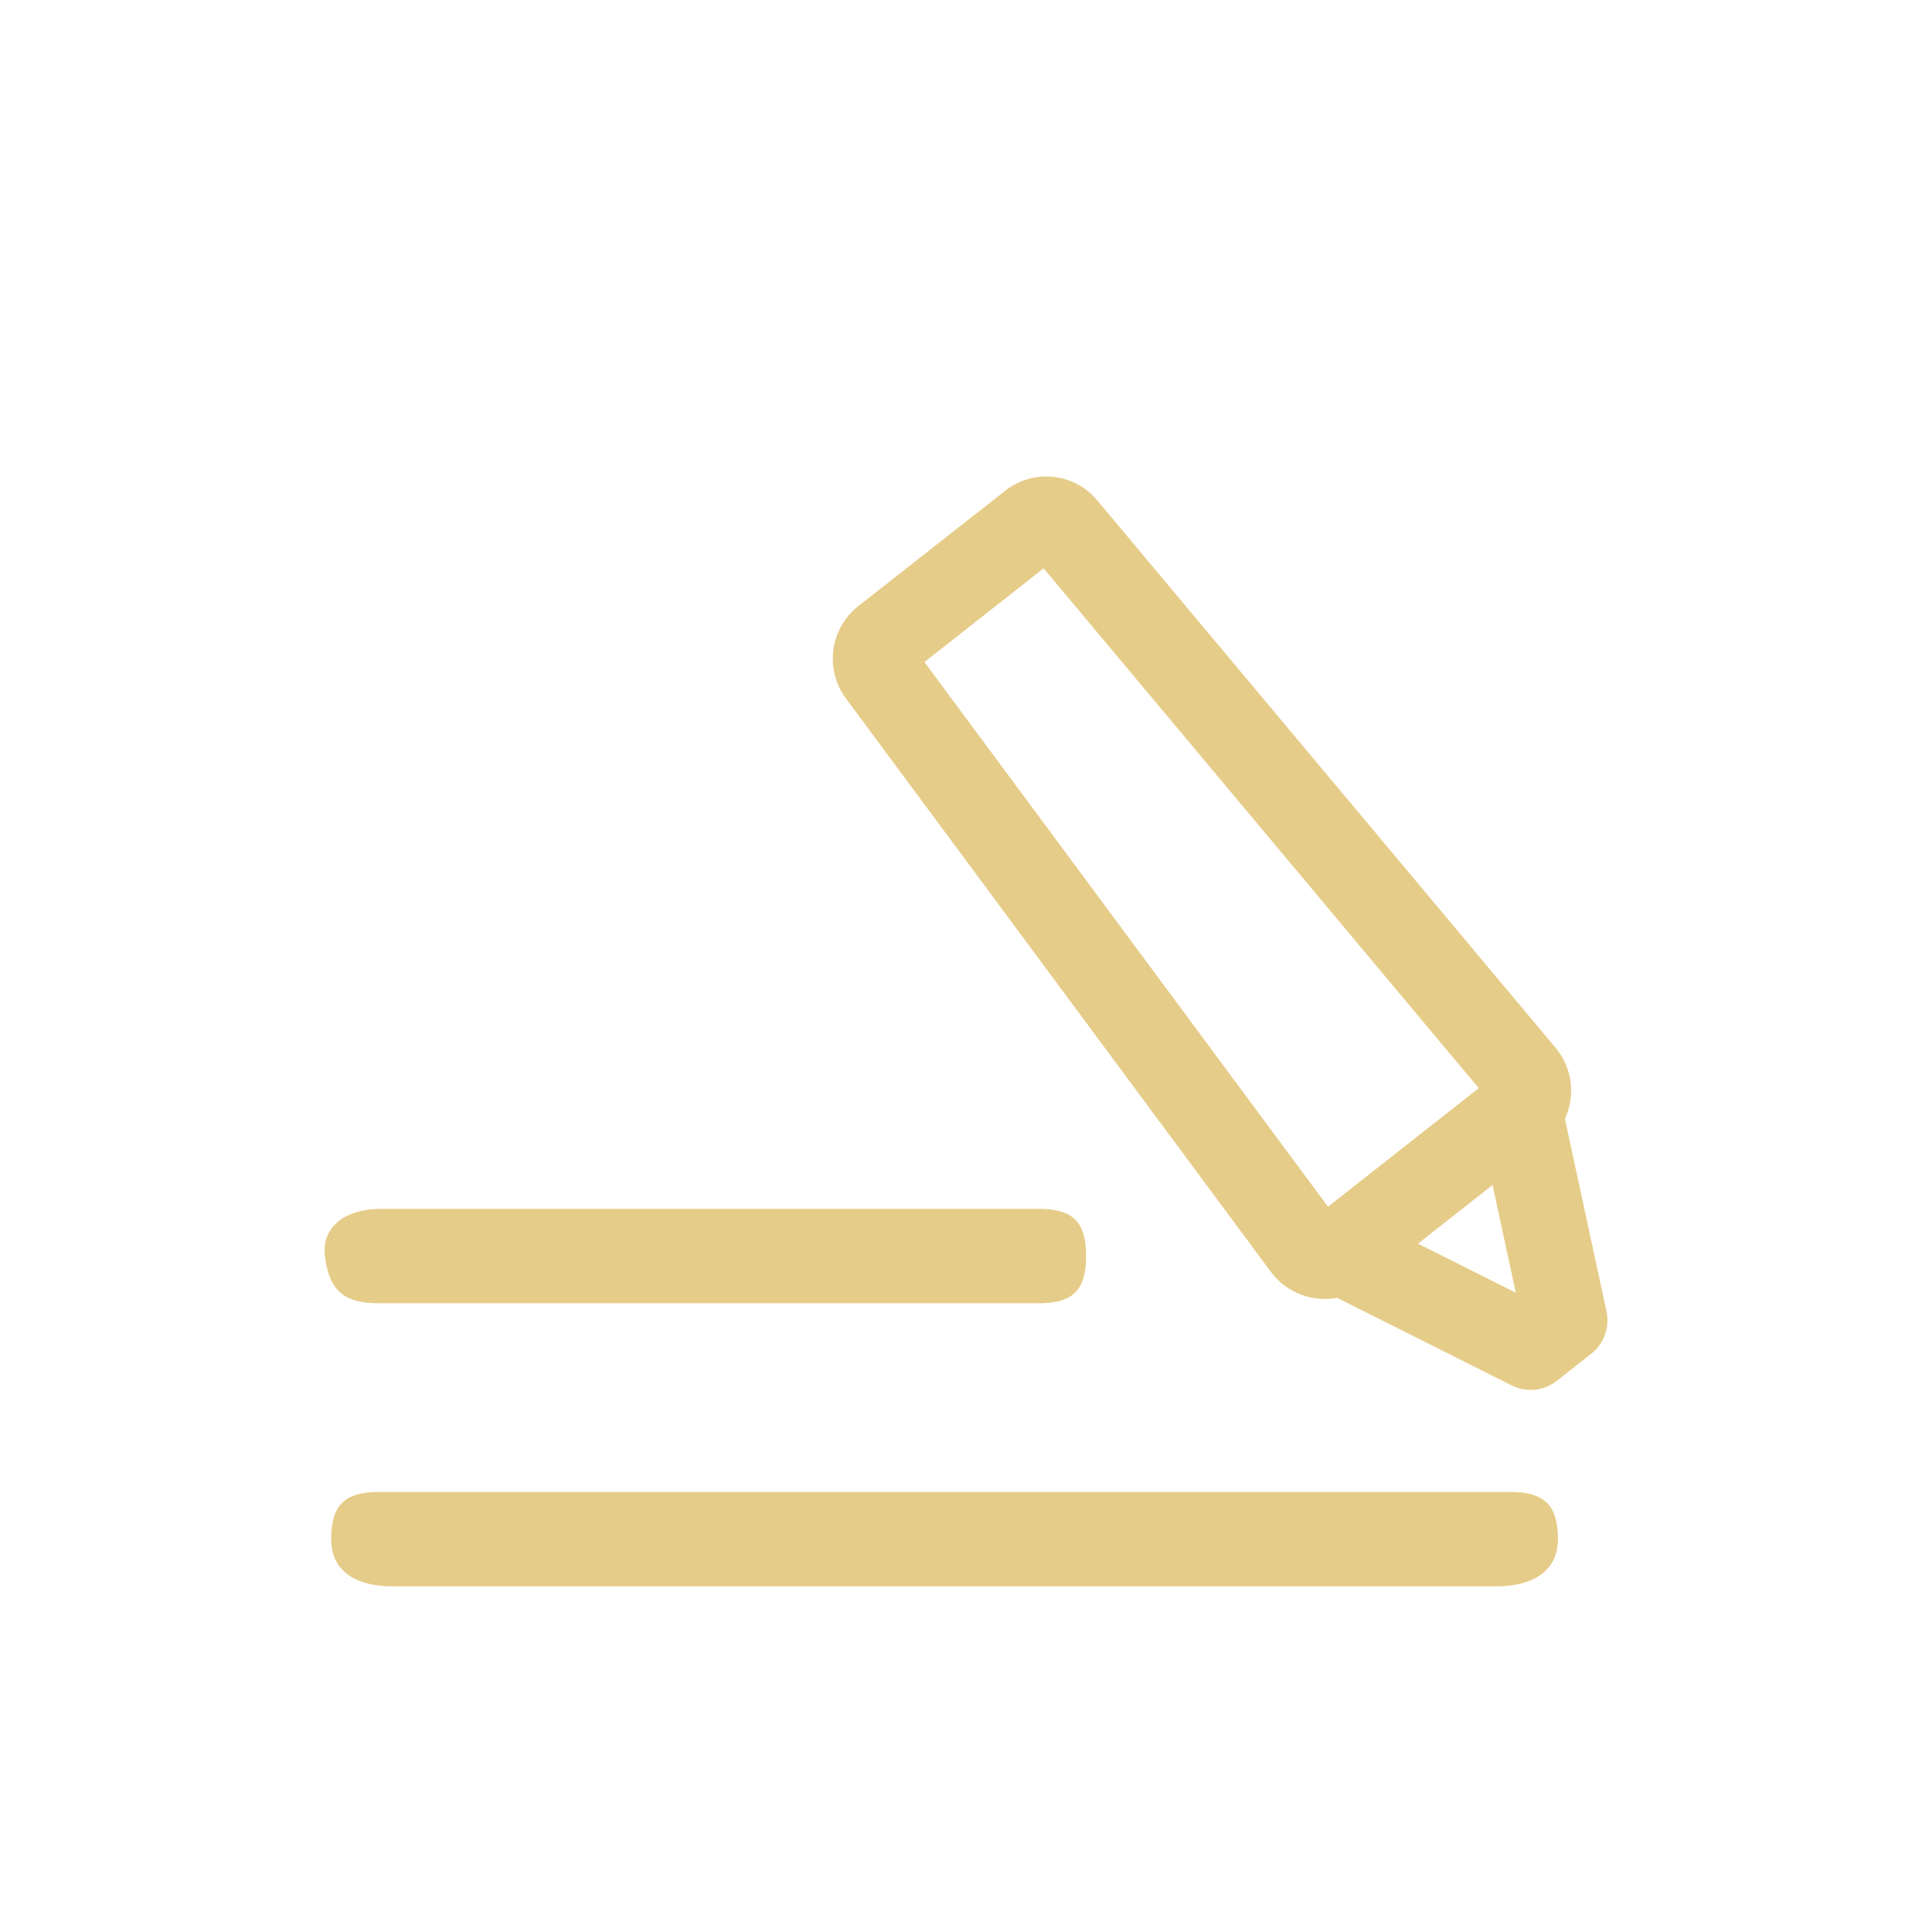 <?xml version="1.0" standalone="no"?><!DOCTYPE svg PUBLIC "-//W3C//DTD SVG 1.1//EN" "http://www.w3.org/Graphics/SVG/1.1/DTD/svg11.dtd"><svg t="1484114829209" class="icon" style="" viewBox="0 0 1024 1024" version="1.1" xmlns="http://www.w3.org/2000/svg" p-id="17305" xmlns:xlink="http://www.w3.org/1999/xlink" width="16" height="16"><defs><style type="text/css"></style></defs><path d="M200.526 690.742l350.117 0c18.047 0 25.008-6.947 25.008-25.008 0-18.048-6.961-25.008-25.008-25.008L200.526 640.726c-18.415 0.501-30.308 10.062-28.281 25.509C174.589 684.135 182.477 690.742 200.526 690.742zM800.727 790.775 200.526 790.775c-17.877 0-25.008 7.13-25.008 25.008 0 17.888 14.482 25.008 32.359 25.008l585.256 0c17.876 0 32.601-7.12 32.601-25.008C825.734 797.906 818.604 790.775 800.727 790.775zM851.476 695.041l-22.029-102.012c5.373-11.662 4.274-25.887-4.175-36.708l-0.465-0.587L581.928 265.648c-12.041-14.947-33.972-17.499-49.114-5.569l-77.931 61.191c-15.288 12.029-17.974 34.302-6.009 49.626l225.052 303.678c8.719 11.113 22.224 15.705 34.778 13.297l92.512 46.428c7.79 3.895 16.999 2.967 23.86-2.382l18.316-14.408C850.133 712.196 853.283 703.429 851.476 695.041zM703.868 639.576 489.978 350.907l63.156-49.687 230.643 275.532L703.868 639.576zM751.564 659.176l39.515-31.089 12.333 57.1L751.564 659.176z" p-id="17306" fill="#e6cc89"></path></svg>